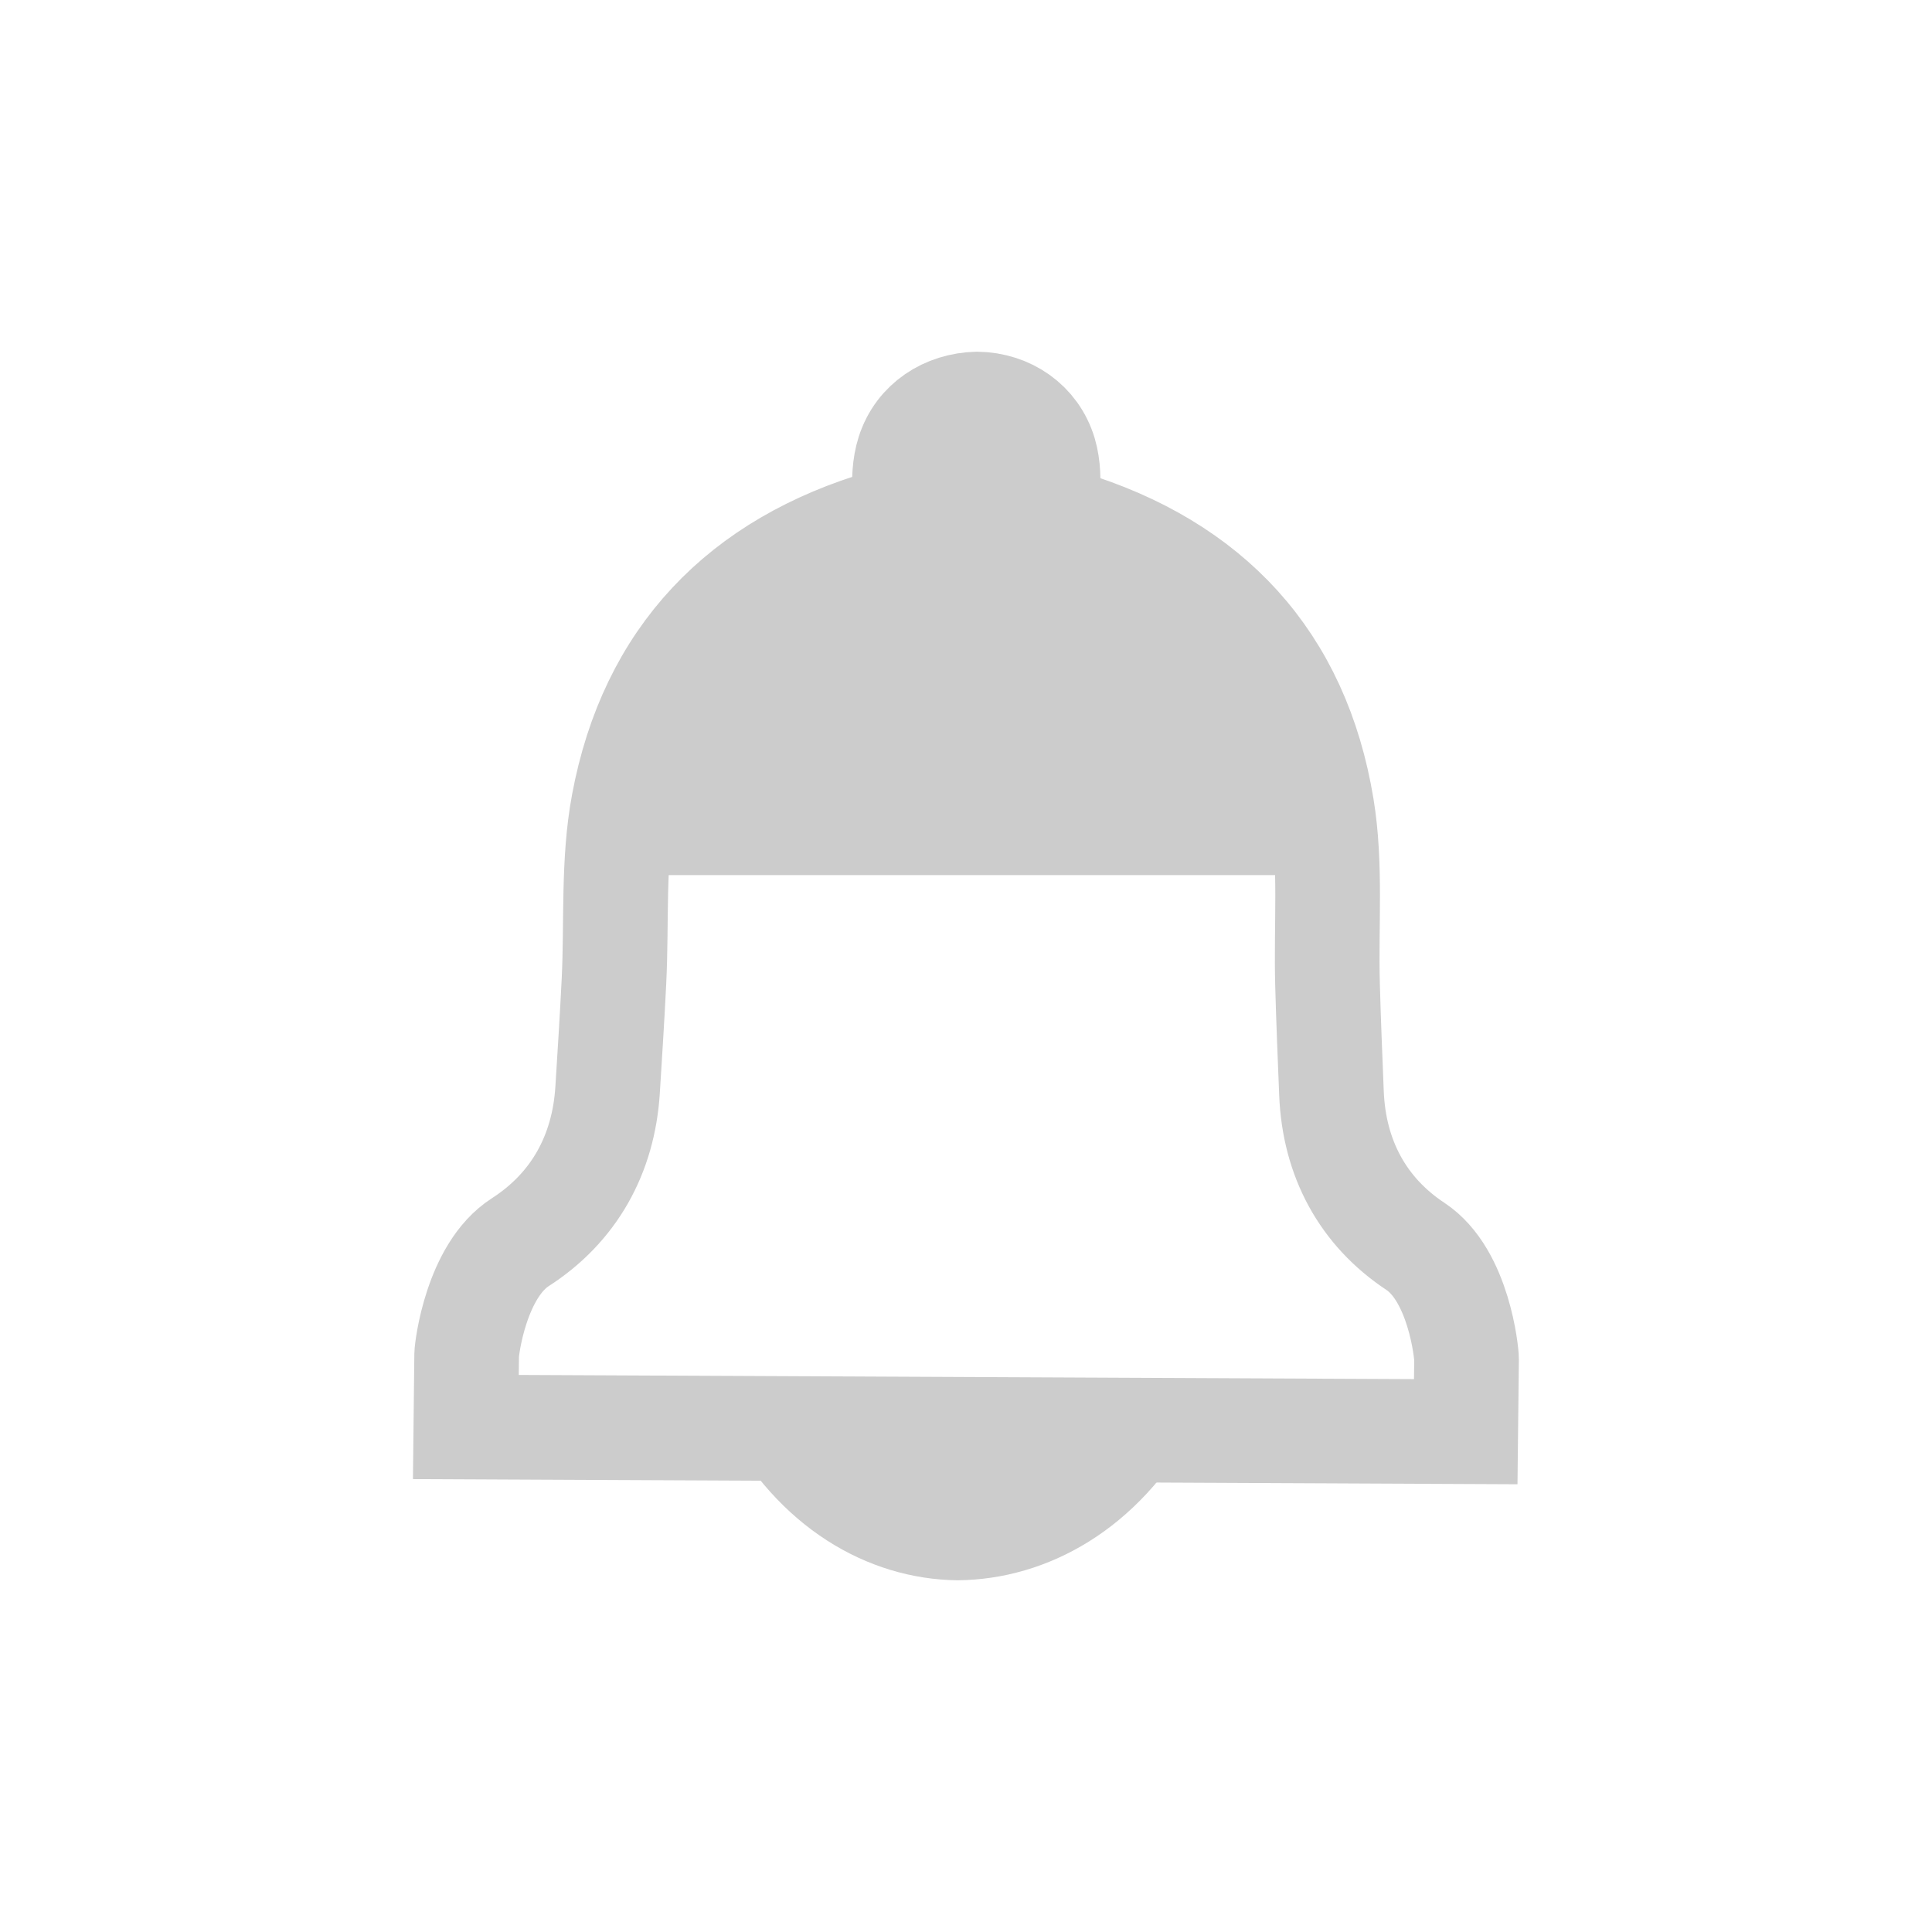 <?xml version="1.0" encoding="UTF-8" standalone="no"?>
<!-- Created with Inkscape (http://www.inkscape.org/) -->

<svg
   xmlns:dc="http://purl.org/dc/elements/1.1/"
   xmlns:cc="http://creativecommons.org/ns#"
   xmlns:rdf="http://www.w3.org/1999/02/22-rdf-syntax-ns#"
   xmlns:svg="http://www.w3.org/2000/svg"
   xmlns="http://www.w3.org/2000/svg"
   xmlns:sodipodi="http://sodipodi.sourceforge.net/DTD/sodipodi-0.dtd"
   xmlns:inkscape="http://www.inkscape.org/namespaces/inkscape"
   width="24"
   height="24"
   viewBox="0 0 24 24"
   id="svg2"
   version="1.1"
   inkscape:version="0.91 r13725"
   sodipodi:docname="audio-volume-low.svg">
  <defs
     id="defs4">
    <inkscape:path-effect
       effect="bend_path"
       id="path-effect4459"
       is_visible="true"
       bendpath="m 13.202,1040.711 21.652,0"
       prop_scale="1"
       scale_y_rel="false"
       vertical="false" />
    <inkscape:path-effect
       effect="bend_path"
       id="path-effect4318"
       is_visible="true"
       bendpath="M 8.713,1040.799 C 15,1045.362 20,1045.362 25.722,1040.799"
       prop_scale="1"
       scale_y_rel="false"
       vertical="false"
       bendpath-nodetypes="cc" />
    <inkscape:path-effect
       effect="bend_path"
       id="path-effect4221"
       is_visible="true"
       bendpath="m 3.791,1038.842 c 7.641,4.189 12.409,2.298 17.012,0"
       prop_scale="1"
       scale_y_rel="false"
       vertical="false"
       bendpath-nodetypes="cc" />
    <inkscape:path-effect
       effect="bend_path"
       id="path-effect4180"
       is_visible="true"
       bendpath="M 2.108,1037.365 C 7.391,1042.001 15,1043.362 21.784,1037.443"
       prop_scale="1"
       scale_y_rel="false"
       vertical="false"
       bendpath-nodetypes="cc" />
    <inkscape:path-effect
       effect="bend_path"
       id="path-effect4178"
       is_visible="true"
       bendpath="m 6.869,1040.157 11.892,0"
       prop_scale="1"
       scale_y_rel="false"
       vertical="false" />
    <clipPath
       id="clipPath6">
      <rect
         id="rect8"
         color="#bebebe"
         fill="#bebebe"
         height="4.874"
         width="1.876"
         y="221.5"
         x="26.999" />
    </clipPath>
    <clipPath
       id="clipPath10">
      <rect
         id="rect12"
         color="#bebebe"
         fill="#bebebe"
         height="5.216"
         width="2.898"
         y="221.33"
         x="26.966" />
    </clipPath>
    <clipPath
       id="clipPath14">
      <rect
         id="rect16"
         color="#bebebe"
         fill="#bebebe"
         height="6.375"
         width="3.825"
         y="220.75"
         x="26.85" />
    </clipPath>
    <clipPath
       id="clipPath6-3">
      <rect
         x="26.999"
         y="221.5"
         width="1.876"
         height="4.874"
         fill="#bebebe"
         color="#bebebe"
         id="rect8-7" />
    </clipPath>
    <clipPath
       id="clipPath10-3">
      <rect
         x="26.966"
         y="221.33"
         width="2.898"
         height="5.216"
         fill="#bebebe"
         color="#bebebe"
         id="rect12-5" />
    </clipPath>
    <clipPath
       id="clipPath14-5">
      <rect
         x="26.85"
         y="220.75"
         width="3.825"
         height="6.375"
         fill="#bebebe"
         color="#bebebe"
         id="rect16-4" />
    </clipPath>
    <clipPath
       id="clipPath6-8">
      <rect
         x="26.999"
         y="221.5"
         width="1.876"
         height="4.874"
         fill="#bebebe"
         color="#bebebe"
         id="rect8-6" />
    </clipPath>
    <clipPath
       id="clipPath10-4">
      <rect
         x="26.966"
         y="221.33"
         width="2.898"
         height="5.216"
         fill="#bebebe"
         color="#bebebe"
         id="rect12-7" />
    </clipPath>
    <clipPath
       id="clipPath14-8">
      <rect
         x="26.85"
         y="220.75"
         width="3.825"
         height="6.375"
         fill="#bebebe"
         color="#bebebe"
         id="rect16-7" />
    </clipPath>
    <clipPath
       id="clipPath6-3-0">
      <rect
         id="rect8-7-4"
         color="#bebebe"
         fill="#bebebe"
         height="4.874"
         width="1.876"
         y="221.5"
         x="26.999" />
    </clipPath>
    <clipPath
       id="clipPath10-3-9">
      <rect
         id="rect12-5-6"
         color="#bebebe"
         fill="#bebebe"
         height="5.216"
         width="2.898"
         y="221.33"
         x="26.966" />
    </clipPath>
    <clipPath
       id="clipPath14-5-4">
      <rect
         id="rect16-4-8"
         color="#bebebe"
         fill="#bebebe"
         height="6.375"
         width="3.825"
         y="220.75"
         x="26.85" />
    </clipPath>
  </defs>
  <sodipodi:namedview
     id="base"
     pagecolor="#ffffff"
     bordercolor="#666666"
     borderopacity="1.0"
     inkscape:pageopacity="0.0"
     inkscape:pageshadow="2"
     inkscape:zoom="17.976198"
     inkscape:cx="12.71613"
     inkscape:cy="9.471139"
     inkscape:document-units="px"
     inkscape:current-layer="layer1"
     showgrid="false"
     units="px"
     inkscape:window-width="1366"
     inkscape:window-height="708"
     inkscape:window-x="0"
     inkscape:window-y="24"
     inkscape:window-maximized="1"
     inkscape:object-nodes="true">
    <inkscape:grid
       type="xygrid"
       id="grid4182" />
  </sodipodi:namedview>
  <g
     inkscape:label="Layer 1"
     inkscape:groupmode="layer"
     id="layer1"
     transform="translate(0,-1028.362)">
    <g
       id="g14892"
       transform="translate(0,-20.243)">
      <path
         d="m 8.413,1034.4 c -0.326,0 -0.605,0.137 -0.801,0.367 l -2.404,2.838 -2.137,0 c -0.59,0 -1.068,0.479 -1.068,1.069 -0.007,1.064 0.002,2.152 0,3.205 0,0.59 0.479,1.068 1.068,1.068 l 2.137,0 2.304,2.638 c 0.183,0.326 0.501,0.568 0.901,0.568 0.59,0 1.068,-0.479 1.068,-1.068 l 0,-9.615 c 0,-0.59 -0.479,-1.068 -1.068,-1.068 z"
         style="fill:#cccccc;fill-rule:evenodd"
         id="rect3180"
         inkscape:connector-curvature="0" />
      <path
         id="path4636"
         d="m 18.716,1032.347 -1.314,0.747 c 2.536,2.808 3.614,6.42 2.572,9.91 -0.515,1.725 -1.495,3.269 -2.803,4.589 l 1.317,0.784 c 1.433,-1.453 2.507,-3.154 3.075,-5.055 1.156,-3.869 -0.034,-7.87 -2.846,-10.975 z"
         style="opacity:0.3;fill:#cccccc;fill-opacity:1;stroke:none;stroke-width:2;stroke-linecap:round;stroke-miterlimit:4;stroke-dasharray:none;stroke-opacity:1"
         inkscape:connector-curvature="0" />
      <path
         id="path4634"
         d="m 16.078,1033.848 -1.314,0.745 c 1.962,2.184 2.807,4.988 2.026,7.7 -0.404,1.403 -1.2,2.655 -2.264,3.722 l 1.314,0.784 c 1.192,-1.204 2.084,-2.616 2.54,-4.2 0.889,-3.088 -0.067,-6.273 -2.302,-8.752 z"
         style="opacity:0.3;fill:#cccccc;fill-opacity:1;stroke:none;stroke-width:2;stroke-linecap:round;stroke-miterlimit:4;stroke-dasharray:none;stroke-opacity:1"
         inkscape:connector-curvature="0" />
      <path
         id="path4632"
         d="m 13.443,1035.343 -1.312,0.747 c 1.39,1.562 1.997,3.557 1.474,5.494 -0.292,1.08 -0.9,2.039 -1.72,2.854 l 1.314,0.786 c 0.953,-0.955 1.66,-2.08 2.003,-3.348 0.623,-2.307 -0.098,-4.679 -1.758,-6.533 z"
         style="opacity:1;fill:#cccccc;fill-opacity:1;stroke:none;stroke-width:2;stroke-linecap:round;stroke-miterlimit:4;stroke-dasharray:none;stroke-opacity:1"
         inkscape:connector-curvature="0" />
      <path
         id="path4630"
         d="m 10.814,1036.837 -1.321,0.75 c 0.822,0.943 1.2,2.134 0.926,3.298 -0.177,0.755 -0.594,1.423 -1.17,1.983 l 1.312,0.783 c 0.715,-0.708 1.236,-1.551 1.461,-2.508 0.358,-1.521 -0.126,-3.079 -1.208,-4.305 z"
         style="opacity:1;fill:#cccccc;fill-opacity:1;stroke:none;stroke-width:2;stroke-linecap:round;stroke-miterlimit:4;stroke-dasharray:none;stroke-opacity:1"
         inkscape:connector-curvature="0" />
    </g>
    <path
       style="color:#000000;display:inline;overflow:visible;visibility:visible;fill:#cccccc;fill-opacity:1;fill-rule:nonzero;stroke-width:1;stroke-linecap:butt;stroke-linejoin:miter;stroke-miterlimit:4;stroke-dasharray:none;stroke-dashoffset:0;stroke-opacity:1;marker:none;enable-background:accumulate"
       d="m 14.842,1046.081 c -1.952,-0.01 -3.904,-0.02 -5.856,-0.031 0.672,1.281 1.786,1.93 2.909,1.943 1.123,-0.01 2.25,-0.639 2.947,-1.912 z"
       id="path2991"
       inkscape:connector-curvature="0" />
    <path
       id="path14199"
       d="m 15.391,1036.139 c -0.533,-0.589 -1.249,-1.018 -2.134,-1.287 -0.186,-0.056 -0.259,-0.136 -0.244,-0.332 0.013,-0.175 0.012,-0.362 -0.037,-0.528 -0.112,-0.376 -0.449,-0.605 -0.838,-0.611 -0.389,0.01 -0.731,0.228 -0.851,0.603 -0.053,0.165 -0.058,0.353 -0.049,0.528 0.01,0.196 -0.064,0.275 -0.251,0.33 -1.781,0.521 -2.902,1.685 -3.242,3.511 -0.133,0.715 -0.082,1.462 -0.118,2.195 -0.022,0.451 -0.051,0.901 -0.079,1.351 -0.05,0.808 -0.421,1.467 -1.085,1.894 -0.548,0.353 -0.665,1.319 -0.666,1.397 l -0.01,0.899 c 4.14,0.019 8.281,0.039 12.421,0.058 l 0.01,-0.899 c 6.84e-4,-0.078 -0.095,-1.046 -0.635,-1.403 -0.654,-0.433 -1.011,-1.095 -1.043,-1.904 -0.018,-0.45 -0.037,-0.901 -0.049,-1.352 -0.02,-0.733 0.047,-1.48 -0.07,-2.196 -0.15,-0.915 -0.498,-1.665 -1.031,-2.255 z"
       style="color:#000000;display:inline;overflow:visible;visibility:visible;fill:none;fill-opacity:1;fill-rule:nonzero;stroke:#cccccc;stroke-width:1.3;stroke-linecap:butt;stroke-linejoin:miter;stroke-miterlimit:4;stroke-dasharray:none;stroke-dashoffset:0;stroke-opacity:1;marker:none;enable-background:accumulate"
       inkscape:connector-curvature="0" />
    <path
       style="opacity:1;fill:#cccccc;fill-opacity:1;stroke:none;stroke-width:3;stroke-linejoin:round;stroke-miterlimit:4;stroke-dasharray:none;stroke-opacity:1"
       d="M 12.139 5.02 C 11.75 5.03 11.407 5.248 11.287 5.623 C 11.234 5.788 11.229 5.975 11.238 6.15 C 11.249 6.347 11.174 6.426 10.986 6.48 C 9.205 7.002 8.085 8.164 7.746 9.99 C 7.692 10.279 7.672 10.575 7.66 10.871 L 16.486 10.871 C 16.48 10.589 16.467 10.307 16.422 10.031 C 16.272 9.117 15.923 8.367 15.391 7.777 C 14.858 7.188 14.143 6.759 13.258 6.49 C 13.072 6.434 12.999 6.355 13.014 6.158 C 13.027 5.983 13.026 5.797 12.977 5.631 C 12.865 5.255 12.528 5.025 12.139 5.02 z "
       transform="translate(0,1028.362)"
       id="rect13564" />
  </g>
</svg>
